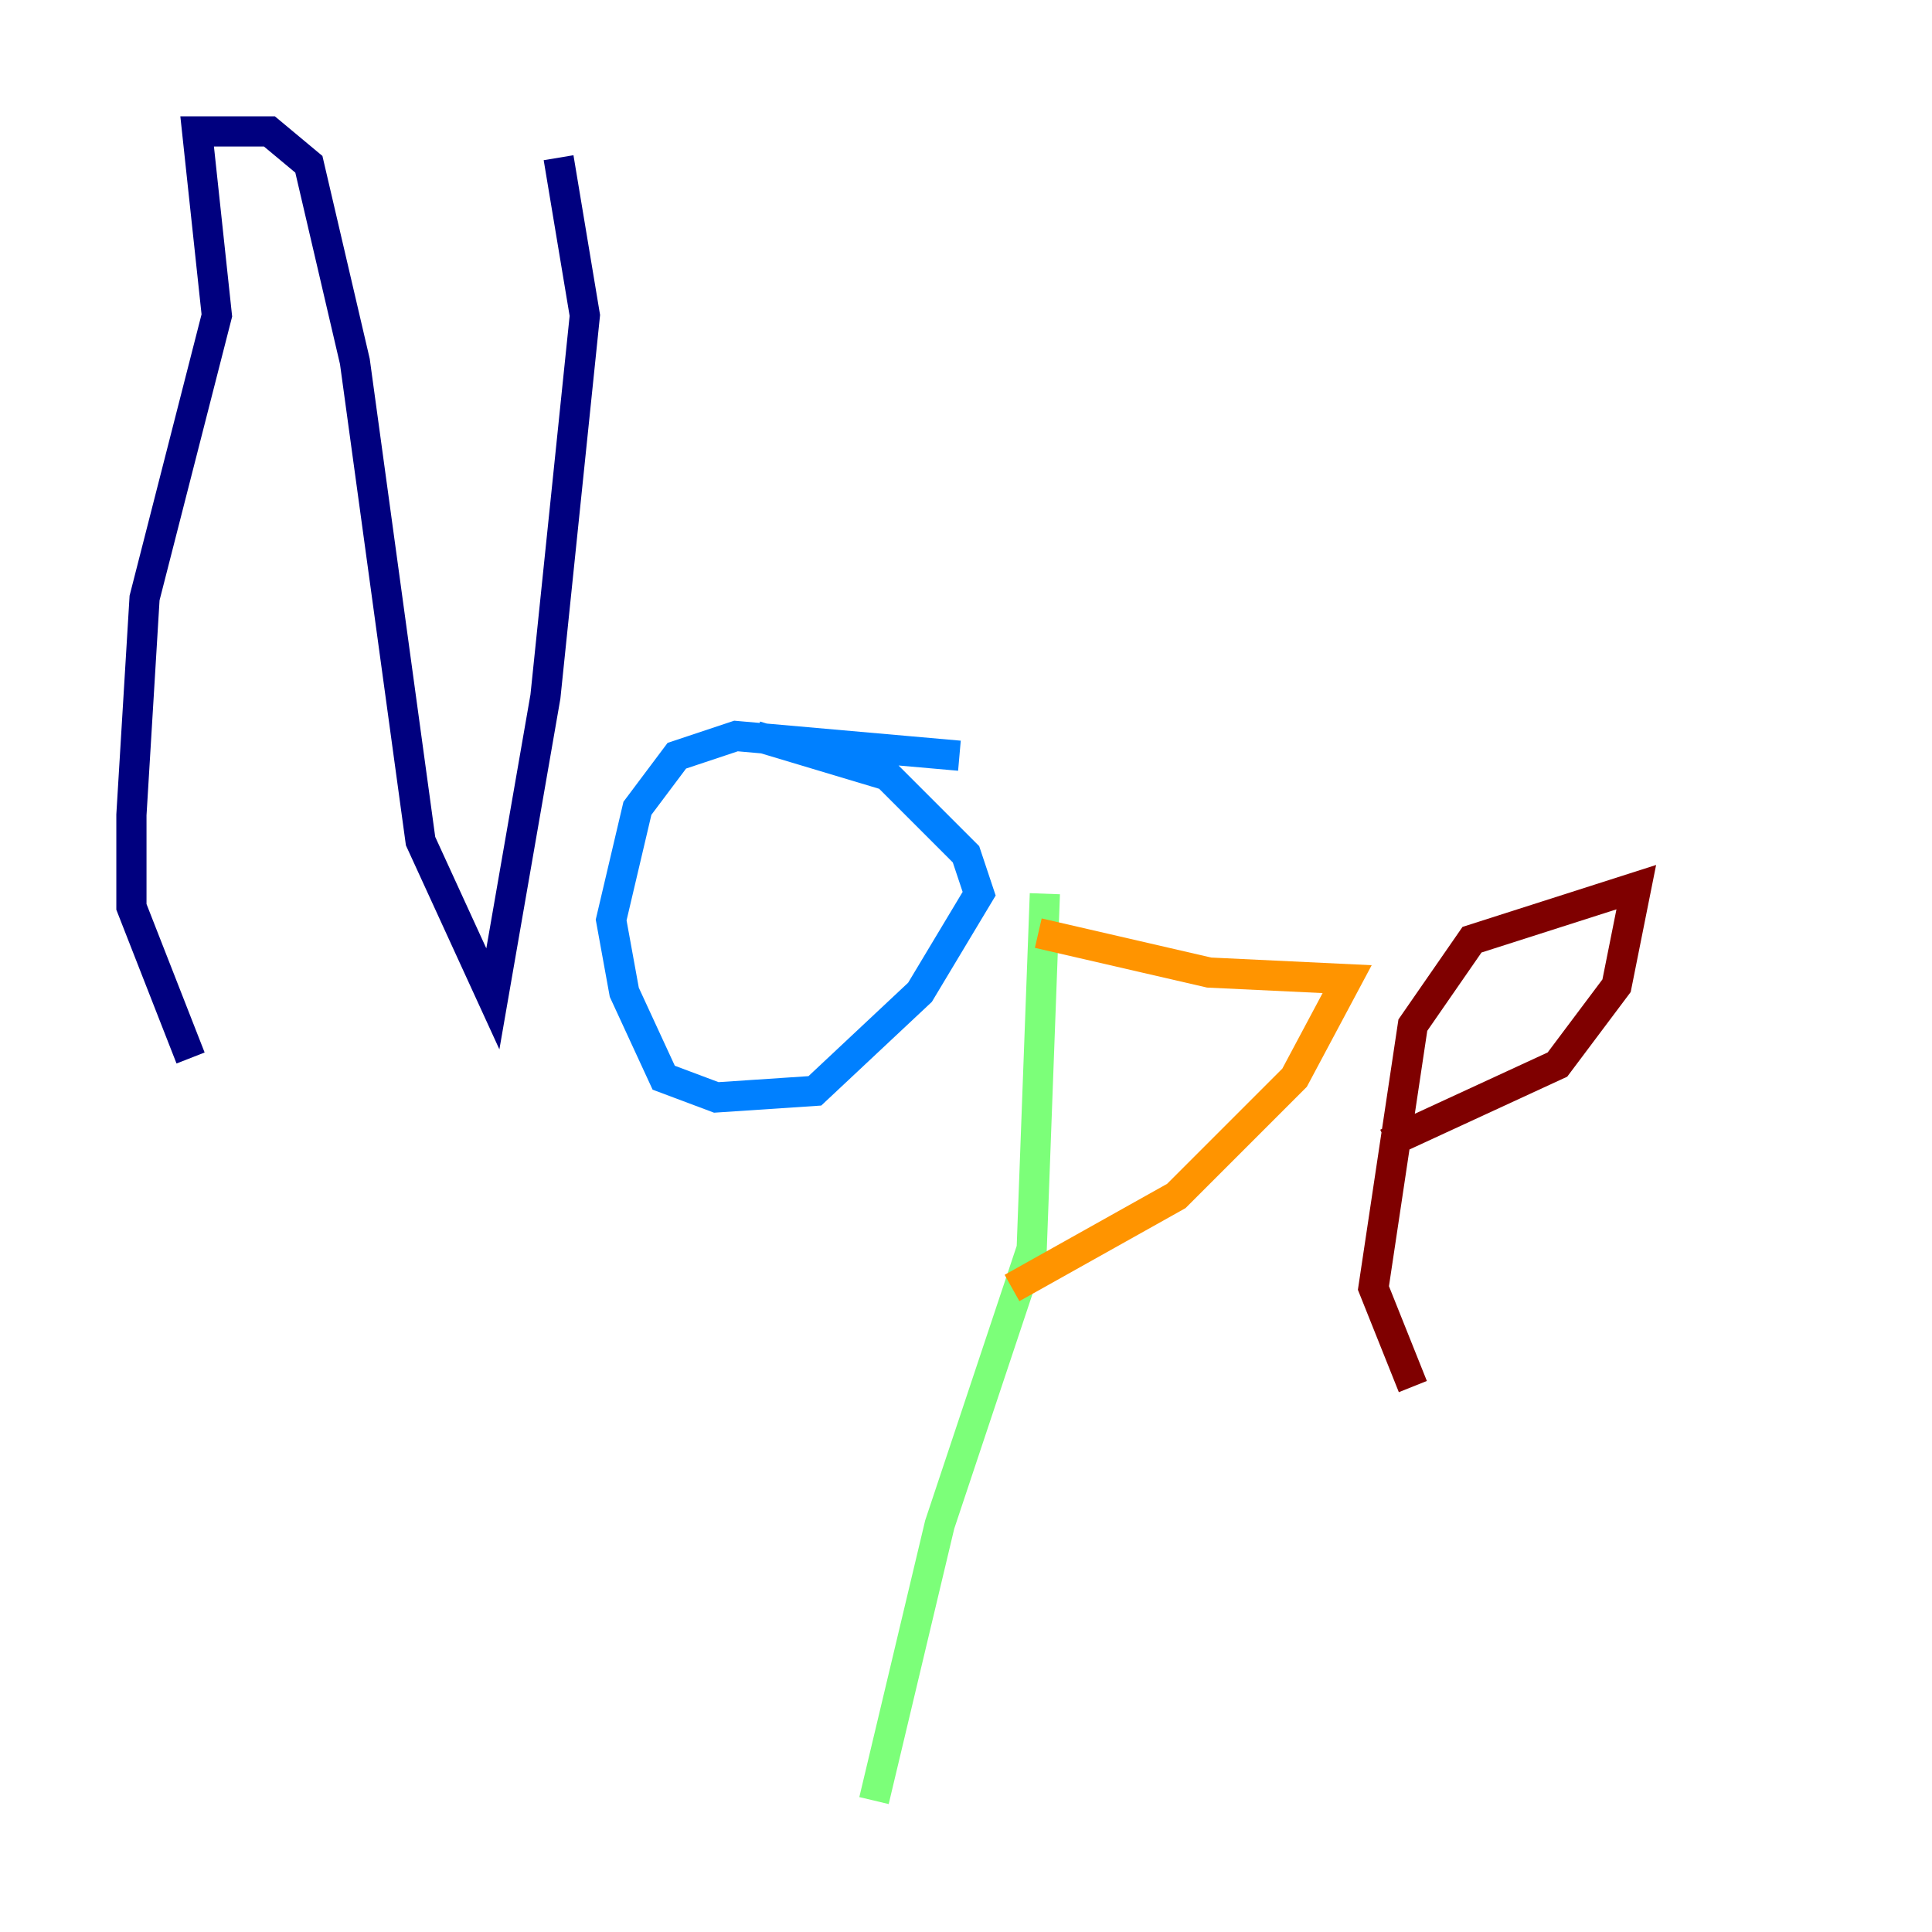 <?xml version="1.0" encoding="utf-8" ?>
<svg baseProfile="tiny" height="128" version="1.2" viewBox="0,0,128,128" width="128" xmlns="http://www.w3.org/2000/svg" xmlns:ev="http://www.w3.org/2001/xml-events" xmlns:xlink="http://www.w3.org/1999/xlink"><defs /><polyline fill="none" points="12.626,70.095 8.707,60.082 8.707,53.986 9.578,39.619 14.367,20.898 13.061,8.707 17.85,8.707 20.463,10.884 23.51,23.946 27.864,55.728 32.653,66.177 36.136,46.15 38.748,20.898 37.007,10.449" stroke="#00007f" stroke-width="2" /><polyline fill="none" points="63.565,50.068 48.762,48.762 44.843,50.068 42.231,53.551 40.49,60.952 41.361,65.742 43.973,71.401 47.456,72.707 53.986,72.272 60.952,65.742 64.871,59.211 64.0,56.599 58.776,51.374 50.068,48.762" stroke="#0080ff" stroke-width="2" /><polyline fill="none" points="69.225,59.211 68.354,82.721 62.258,101.007 57.905,119.293" stroke="#7cff79" stroke-width="2" /><polyline fill="none" points="68.789,61.823 80.109,64.435 89.252,64.871 85.769,71.401 77.932,79.238 67.048,85.333" stroke="#ff9400" stroke-width="2" /><polyline fill="none" points="91.864,75.755 103.184,70.531 107.102,65.306 108.408,58.776 97.524,62.258 93.605,67.918 90.993,85.333 93.605,91.864" stroke="#7f0000" stroke-width="2" /></svg>
